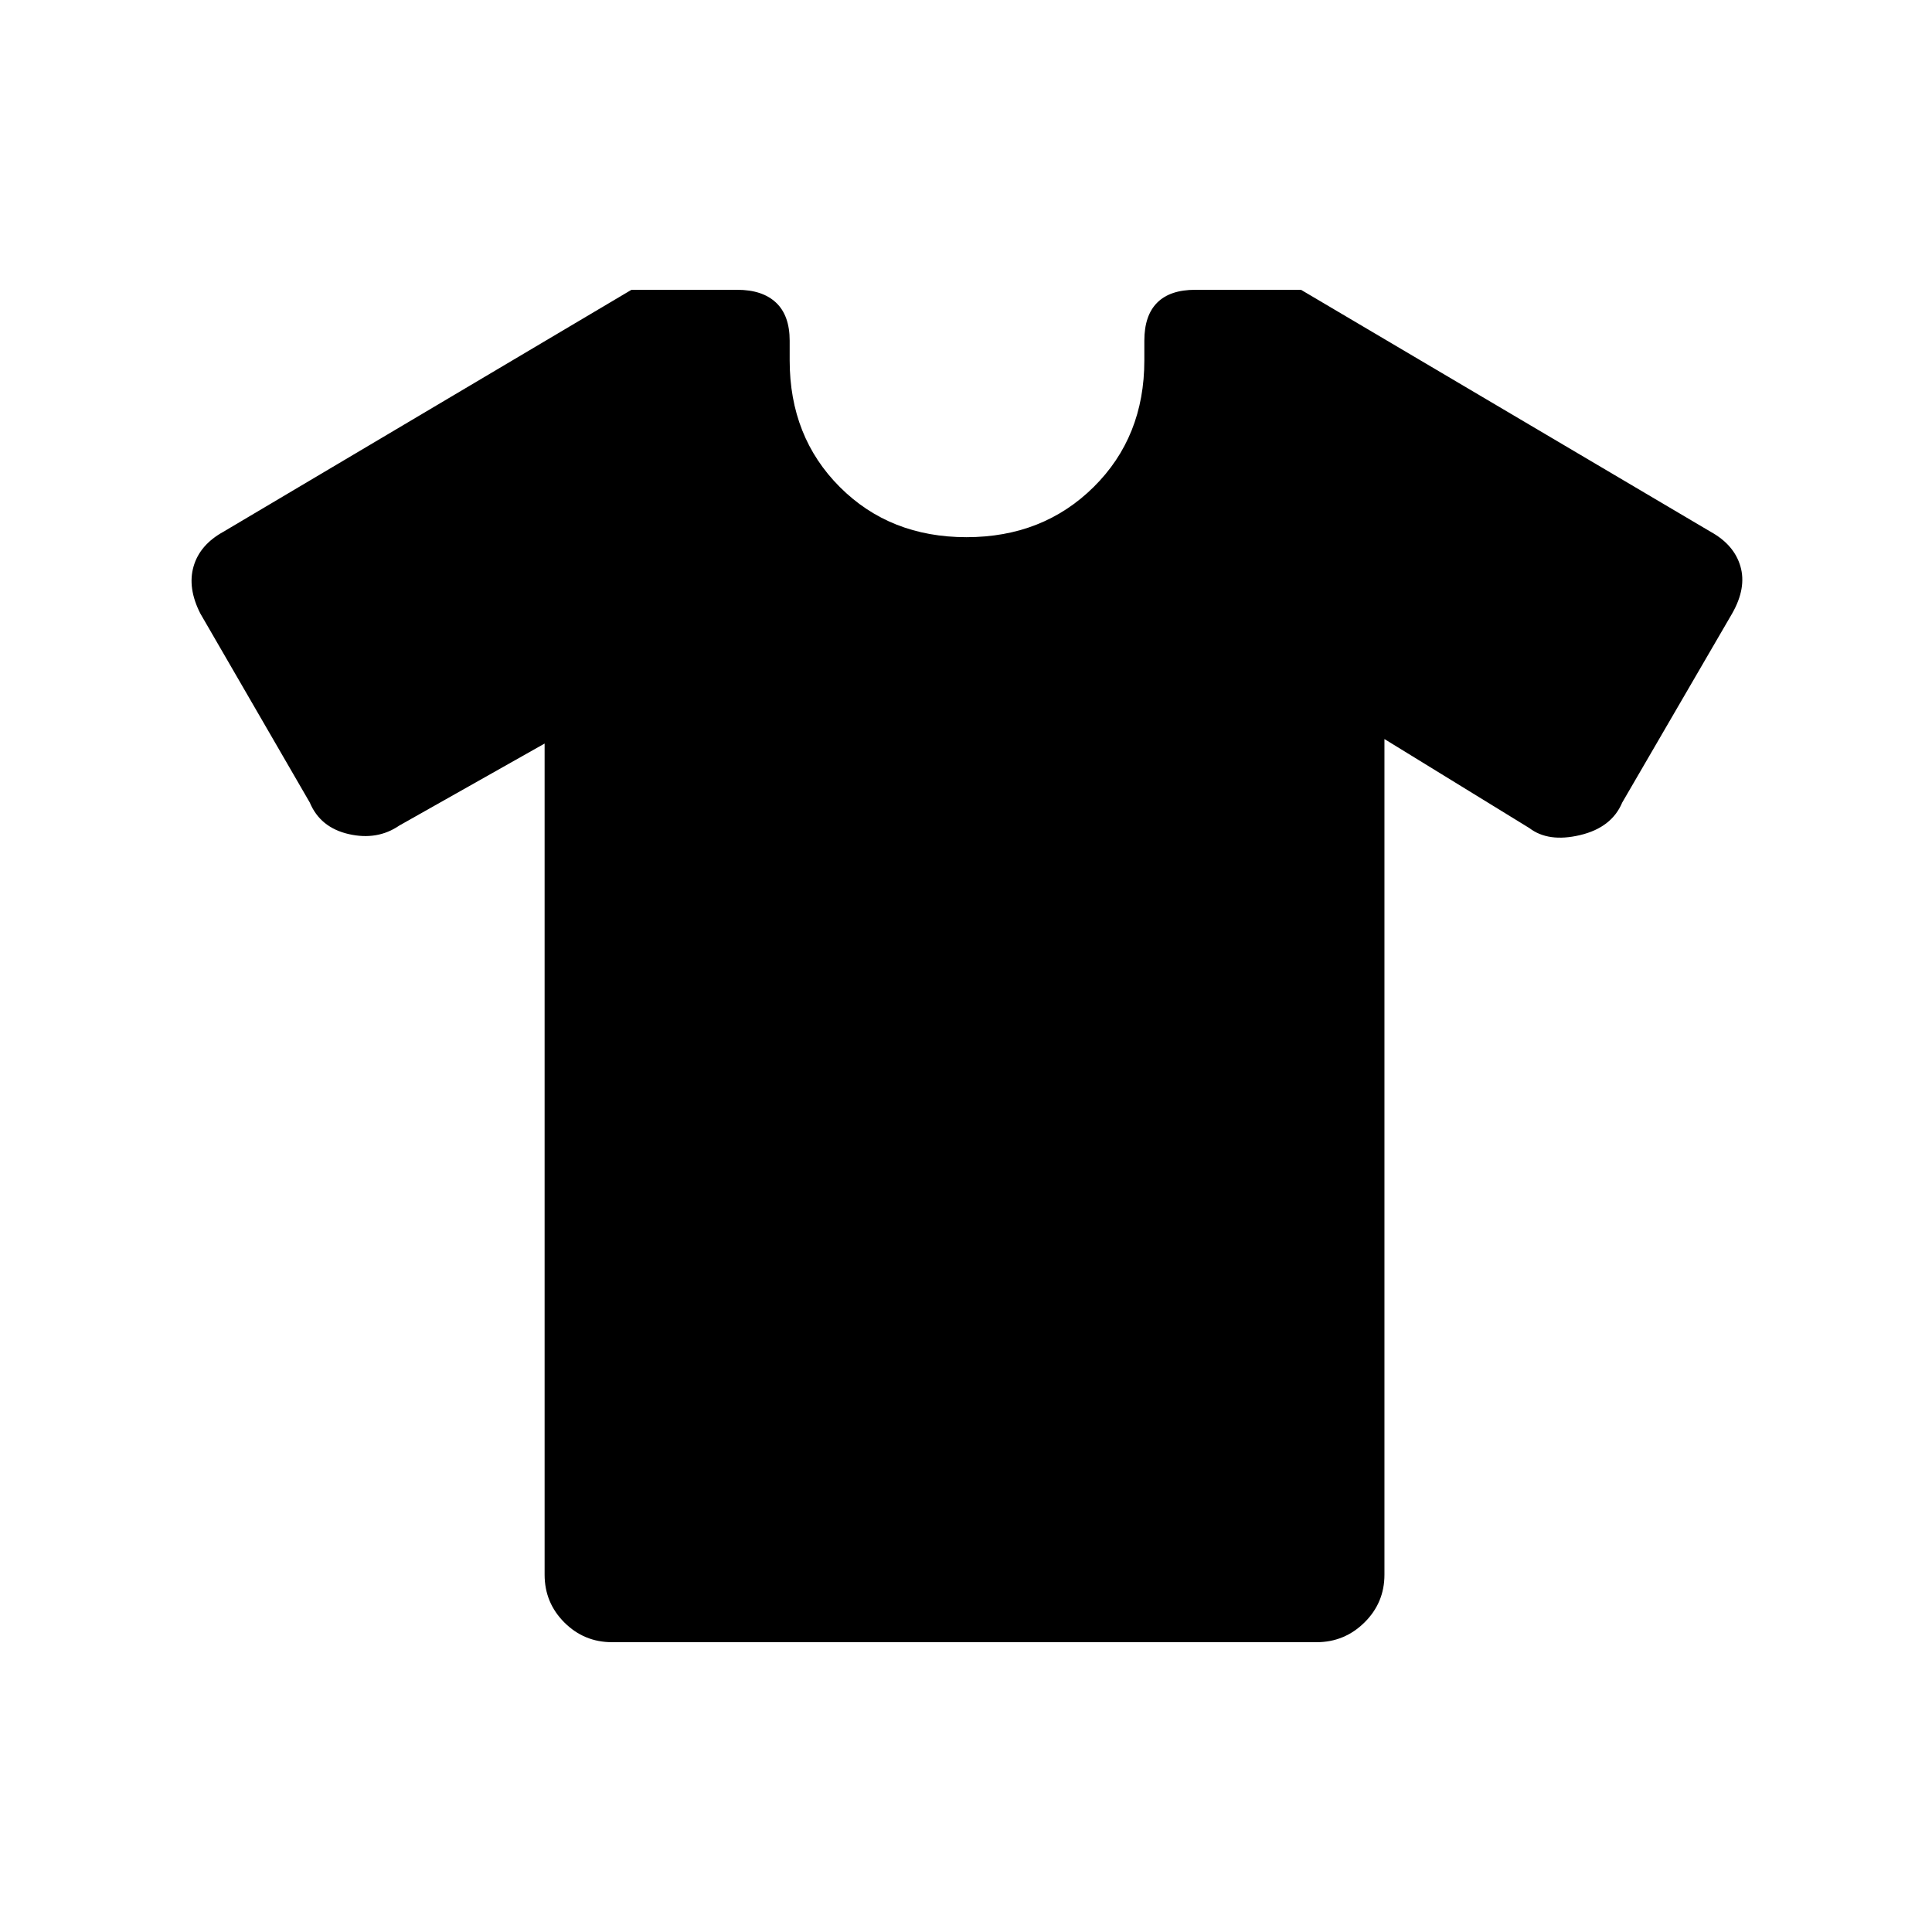 <svg xmlns="http://www.w3.org/2000/svg" height="48" viewBox="0 -960 960 960" width="48"><path d="m270.615-590.538-72.23 40.769q-10.924 7.462-25.077 4.231-14.154-3.231-19.385-15.693l-54.385-93.923q-6.461-12.692-3.346-23.423 3.115-10.731 14.808-17.192L313.769-816h52.539q12.538 0 19.307 6.384 6.77 6.385 6.77 18.923v9.77q0 38 24.923 62.923 24.923 24.923 62.923 24.923T543.423-718q25.192-24.923 25.192-62.923v-9.77q0-12.538 6.385-18.923Q581.385-816 593.923-816h52.539L850-695.769q11.693 6.461 14.808 17.192t-4.115 23.423l-54.616 93.923q-5.231 12.462-20.962 16.193-15.73 3.731-25.192-3.5l-72-44.231v415.231q0 13.923-9.923 23.731Q668.077-144 654.154-144h-350q-13.923 0-23.731-9.807-9.808-9.808-9.808-23.731v-413Z"/></svg>